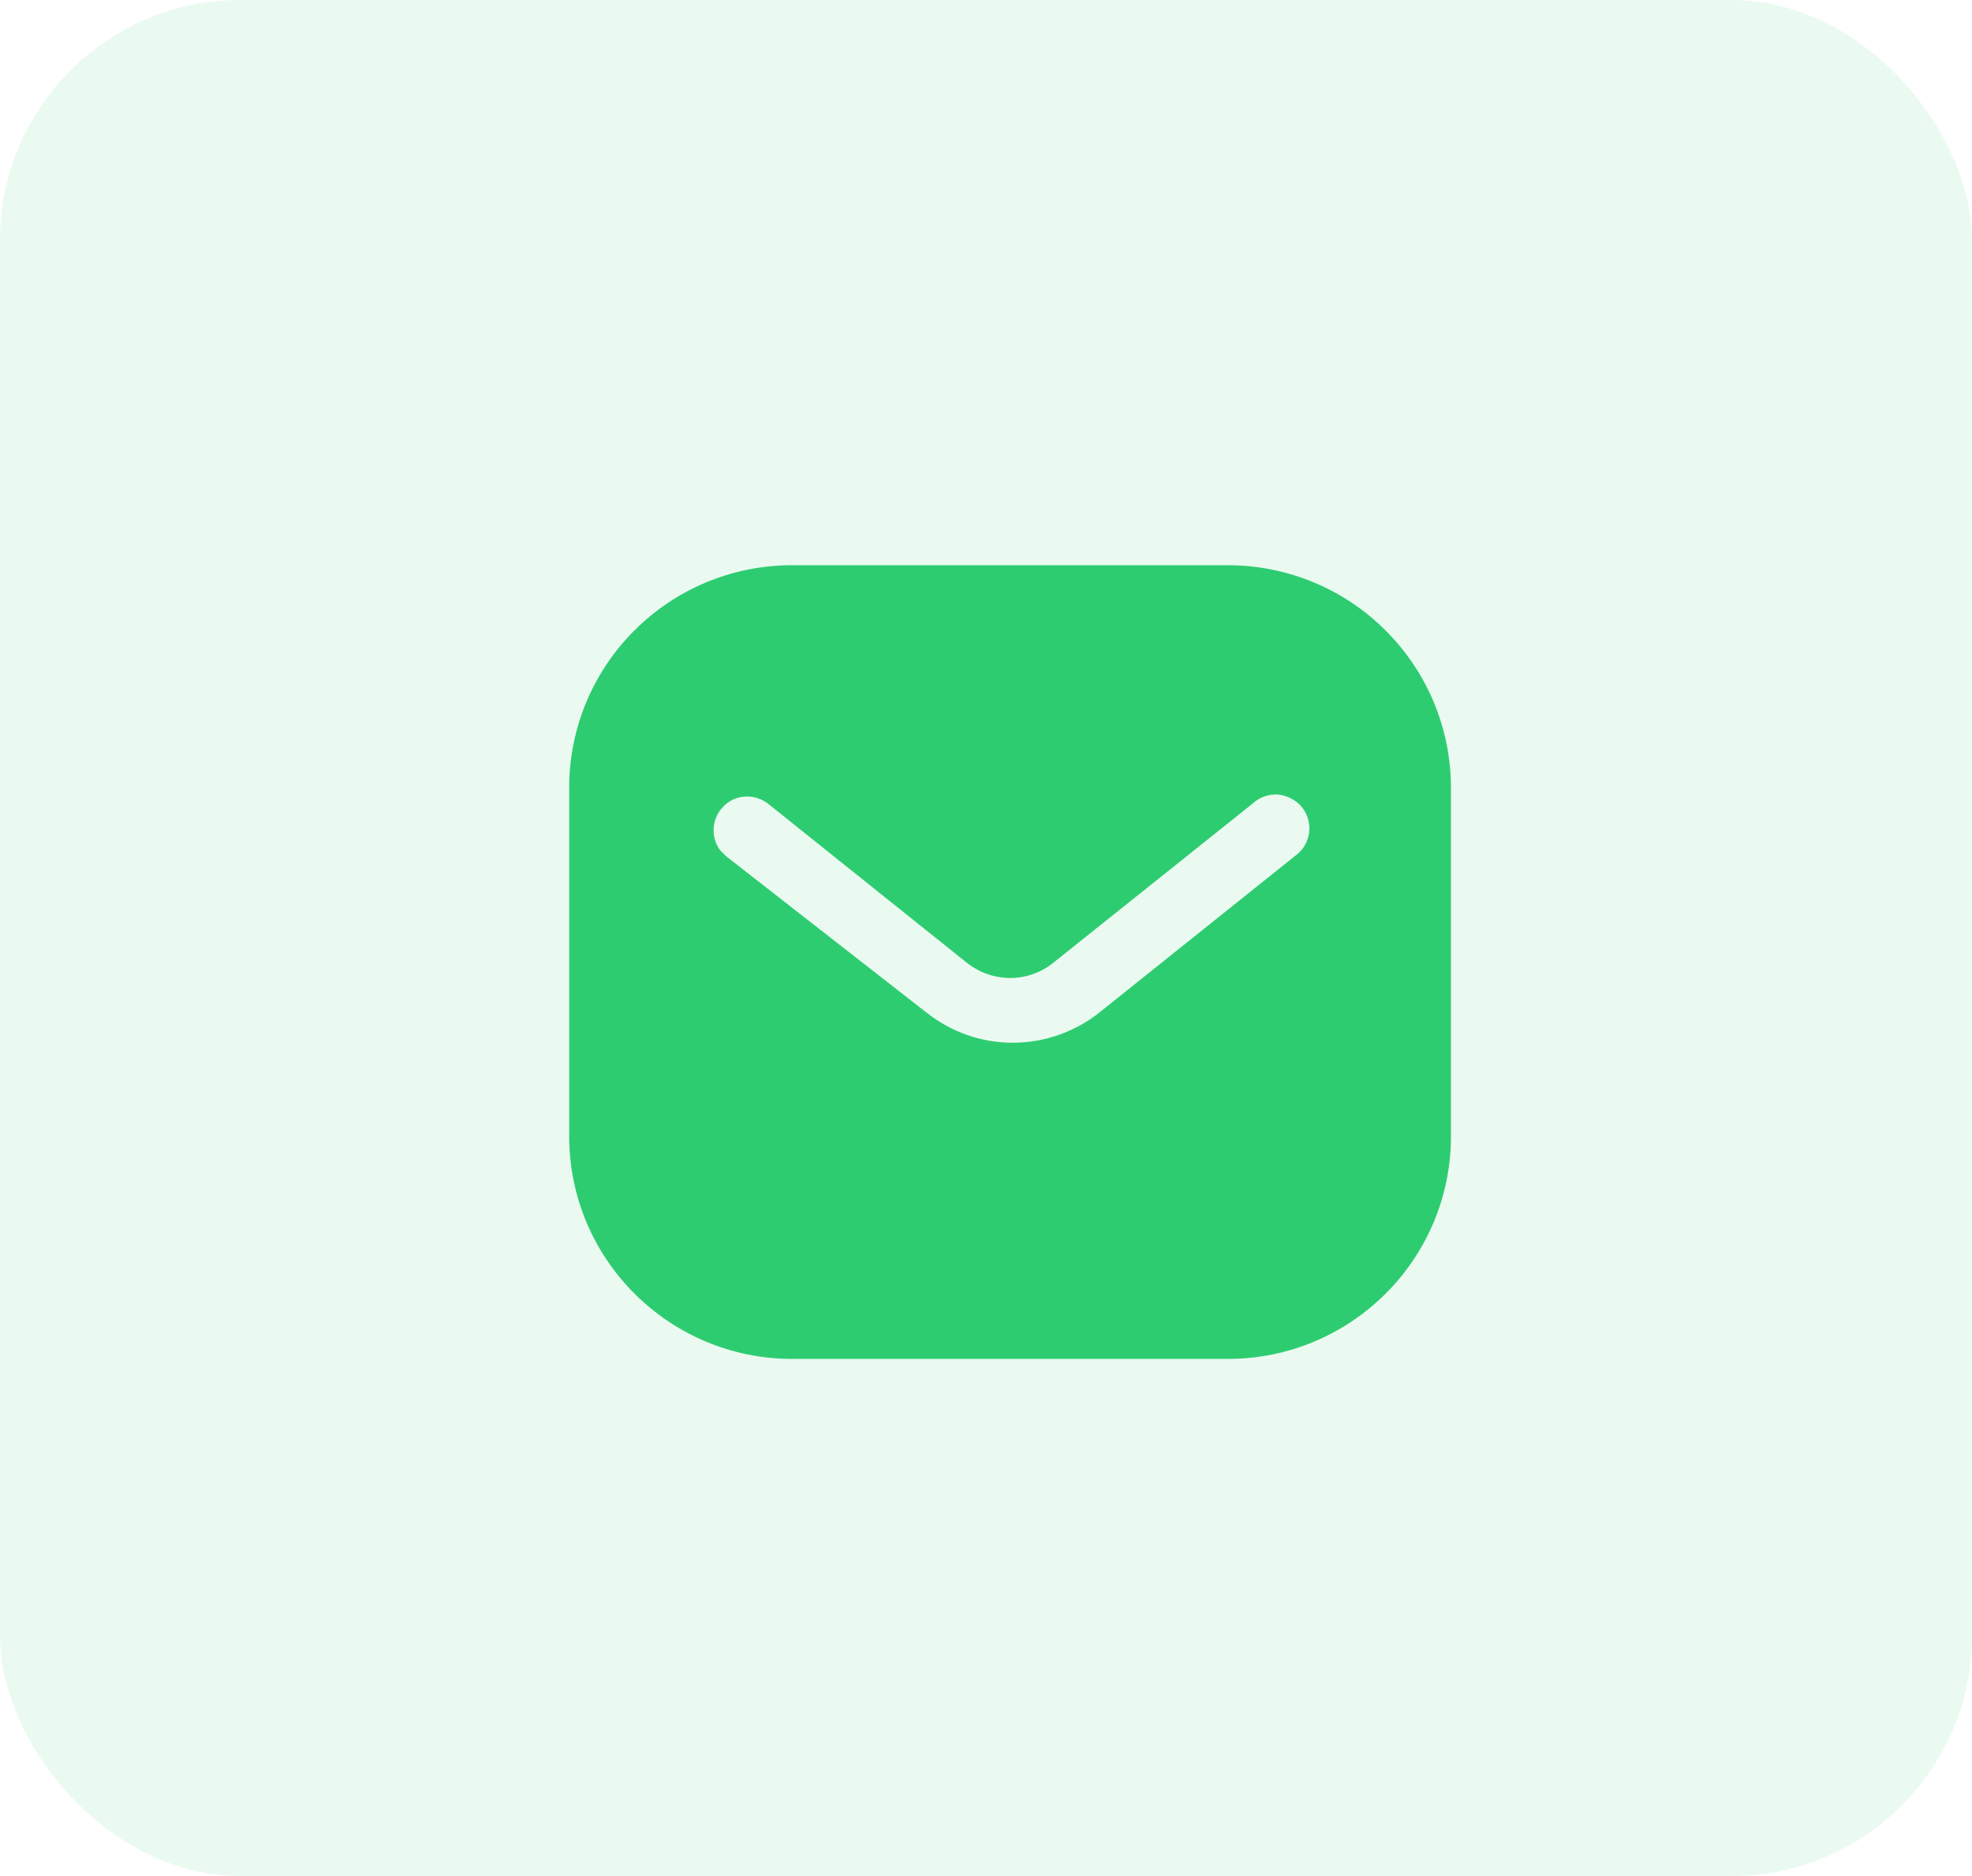 <svg width="41" height="39" viewBox="0 0 41 39" fill="none" xmlns="http://www.w3.org/2000/svg">
<rect width="41" height="39" rx="5" fill="#2ECC71" fill-opacity="0.1"/>
<path fill-rule="evenodd" clip-rule="evenodd" d="M25.528 11.75C26.757 11.75 27.94 12.236 28.809 13.108C29.68 13.977 30.167 15.151 30.167 16.379V23.621C30.167 26.178 28.086 28.25 25.528 28.25H16.472C13.914 28.25 11.834 26.178 11.834 23.621V16.379C11.834 13.822 13.905 11.75 16.472 11.75H25.528ZM26.986 17.745L27.06 17.672C27.279 17.406 27.279 17.021 27.049 16.755C26.922 16.618 26.747 16.535 26.565 16.517C26.372 16.507 26.189 16.572 26.05 16.7L21.917 20C21.385 20.441 20.624 20.441 20.084 20L15.959 16.7C15.674 16.489 15.28 16.517 15.042 16.764C14.795 17.012 14.767 17.406 14.977 17.681L15.097 17.8L19.268 21.054C19.781 21.457 20.404 21.677 21.055 21.677C21.705 21.677 22.339 21.457 22.851 21.054L26.986 17.745Z" fill="#2ECC71"/>
</svg>
